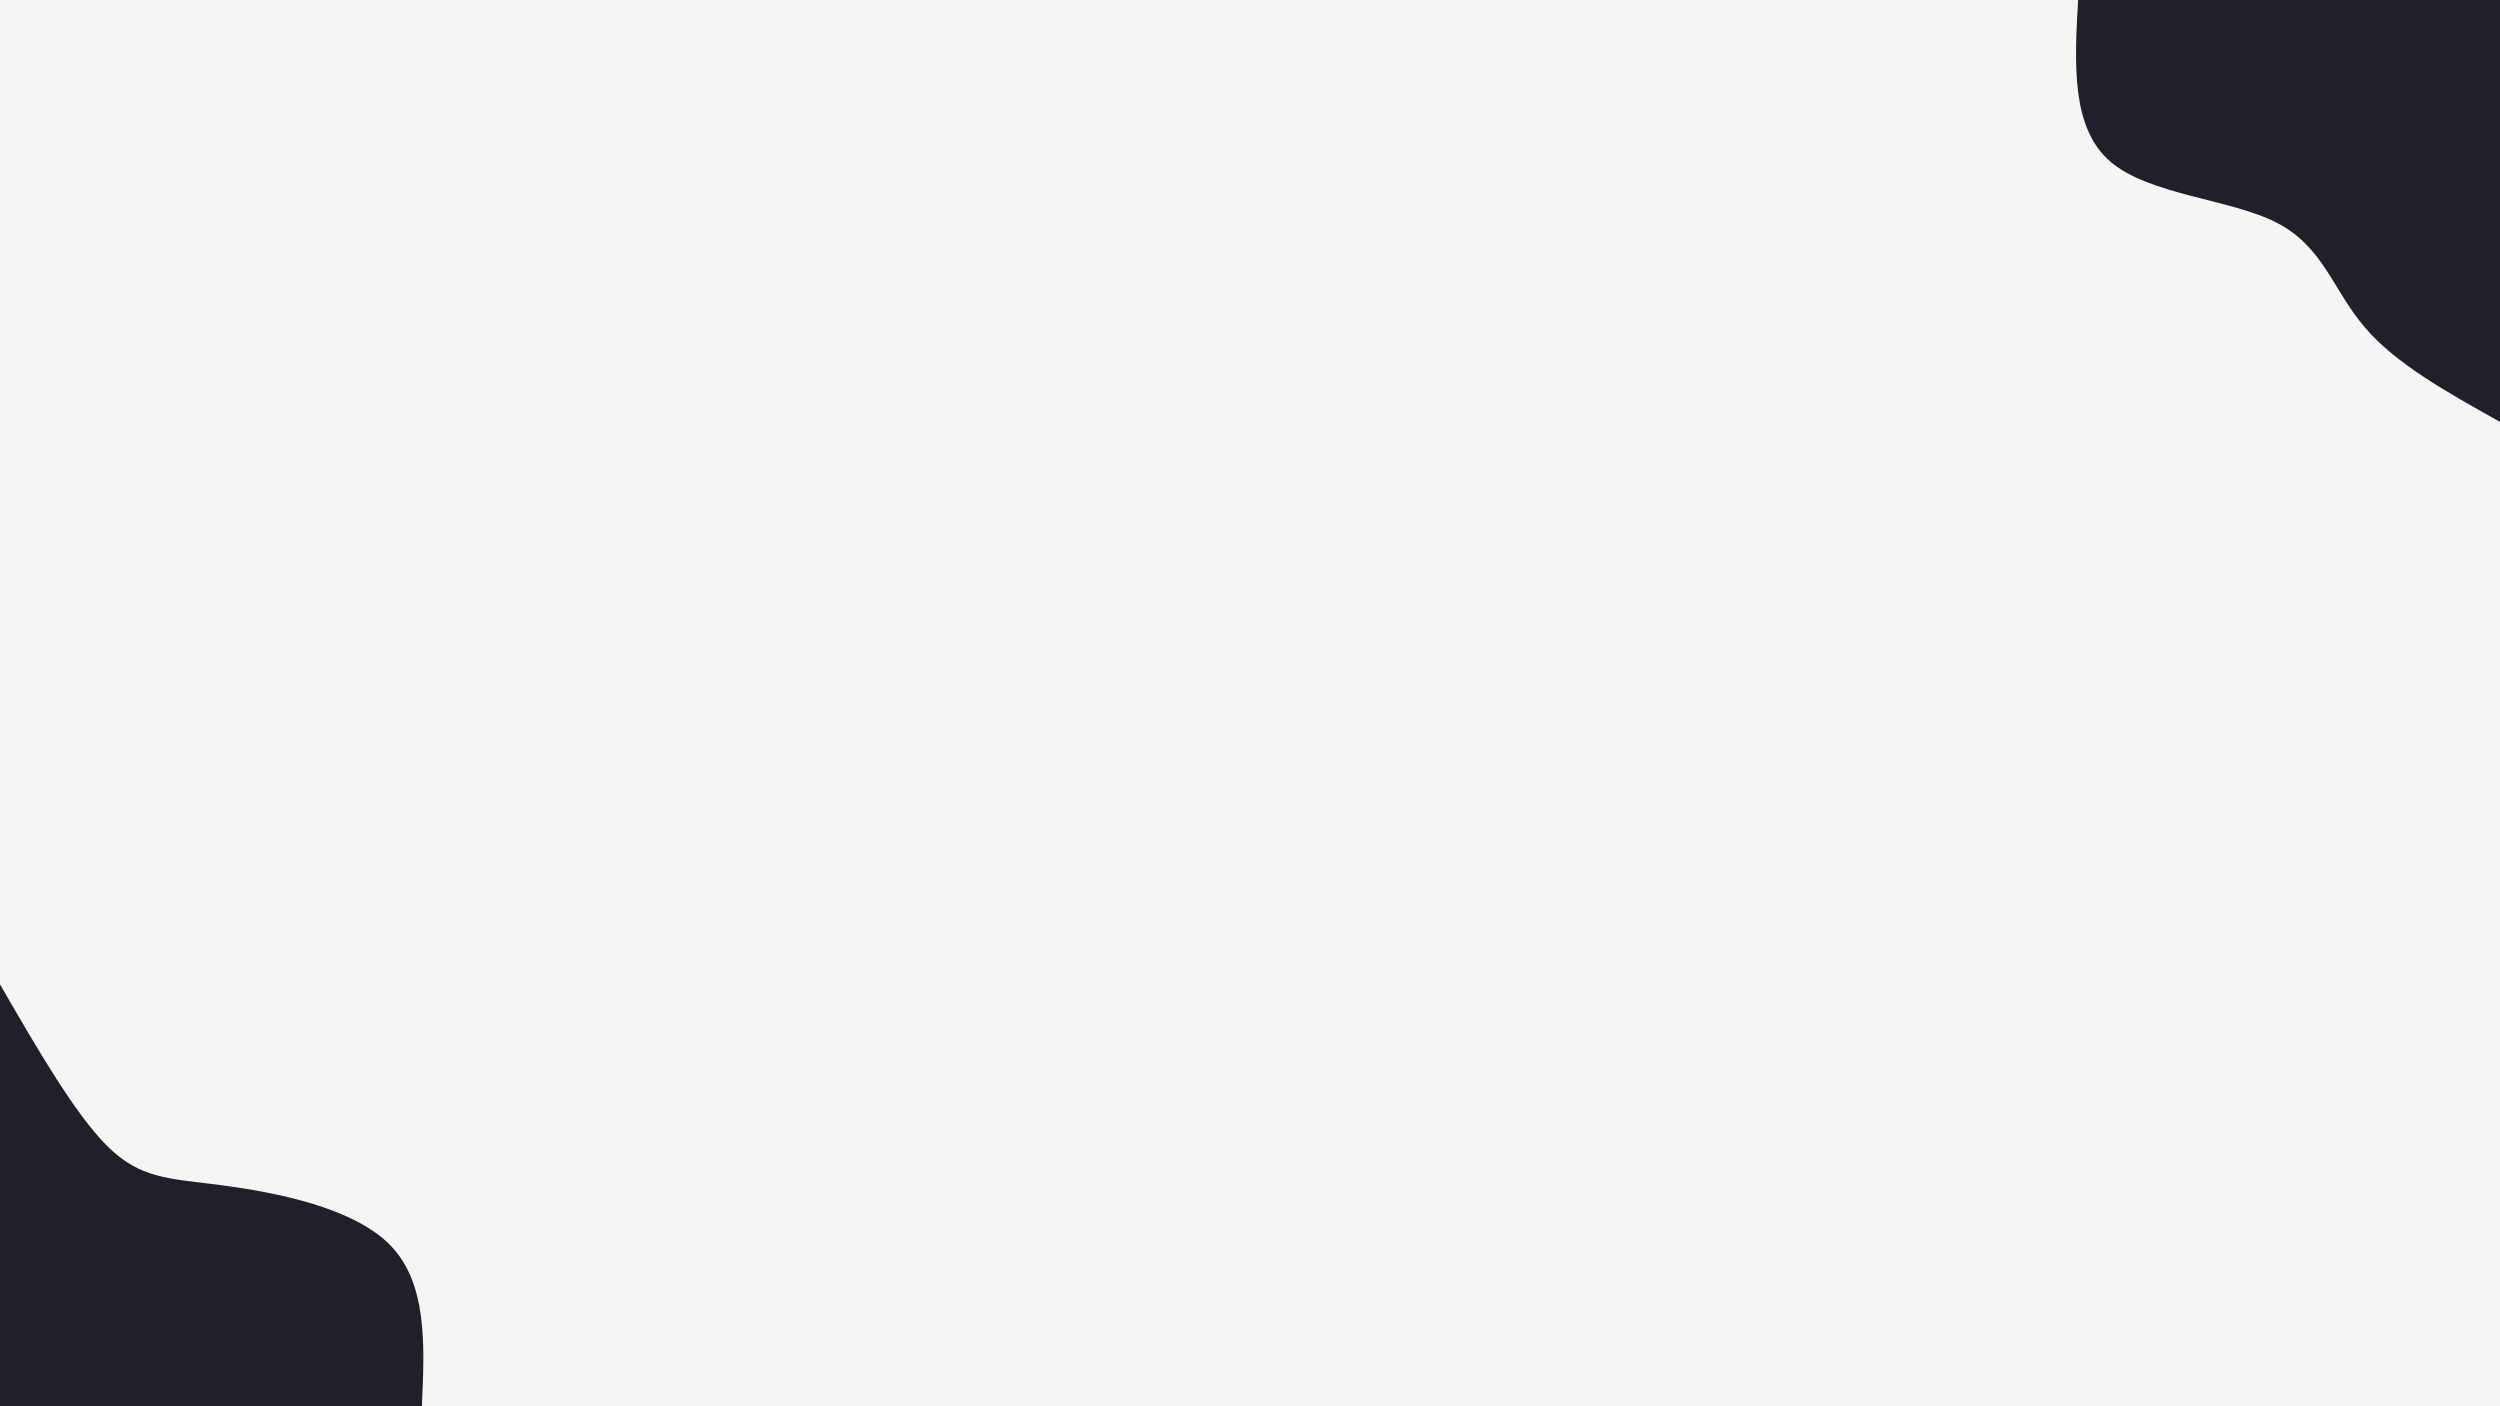 <svg id="visual" viewBox="0 0 960 540" width="960" height="540" xmlns="http://www.w3.org/2000/svg" xmlns:xlink="http://www.w3.org/1999/xlink" version="1.1"><rect x="0" y="0" width="960" height="540" fill="#f5f5f5"></rect><defs><linearGradient id="grad1_0" x1="43.8%" y1="0%" x2="100%" y2="100%"><stop offset="14.444%" stop-color="#f5f5f5" stop-opacity="1"></stop><stop offset="85.556%" stop-color="#f5f5f5" stop-opacity="1"></stop></linearGradient></defs><defs><linearGradient id="grad2_0" x1="0%" y1="0%" x2="56.3%" y2="100%"><stop offset="14.444%" stop-color="#f5f5f5" stop-opacity="1"></stop><stop offset="85.556%" stop-color="#f5f5f5" stop-opacity="1"></stop></linearGradient></defs><g transform="translate(960, 0)"><path d="M0 162C-20 150.8 -40.1 139.7 -52 125.6C-64 111.6 -67.9 94.7 -85.6 85.6C-103.2 76.4 -134.6 75 -149.7 62C-164.7 49 -163.4 24.5 -162 0L0 0Z" fill="#1f2029"></path></g><g transform="translate(0, 540)"><path d="M0 -162C14.4 -137.1 28.8 -112.2 41.3 -99.8C53.9 -87.4 64.5 -87.5 84.9 -84.9C105.2 -82.2 135.2 -76.6 149.7 -62C164.1 -47.4 163.1 -23.7 162 0L0 0Z" fill="#1f2029"></path></g></svg>